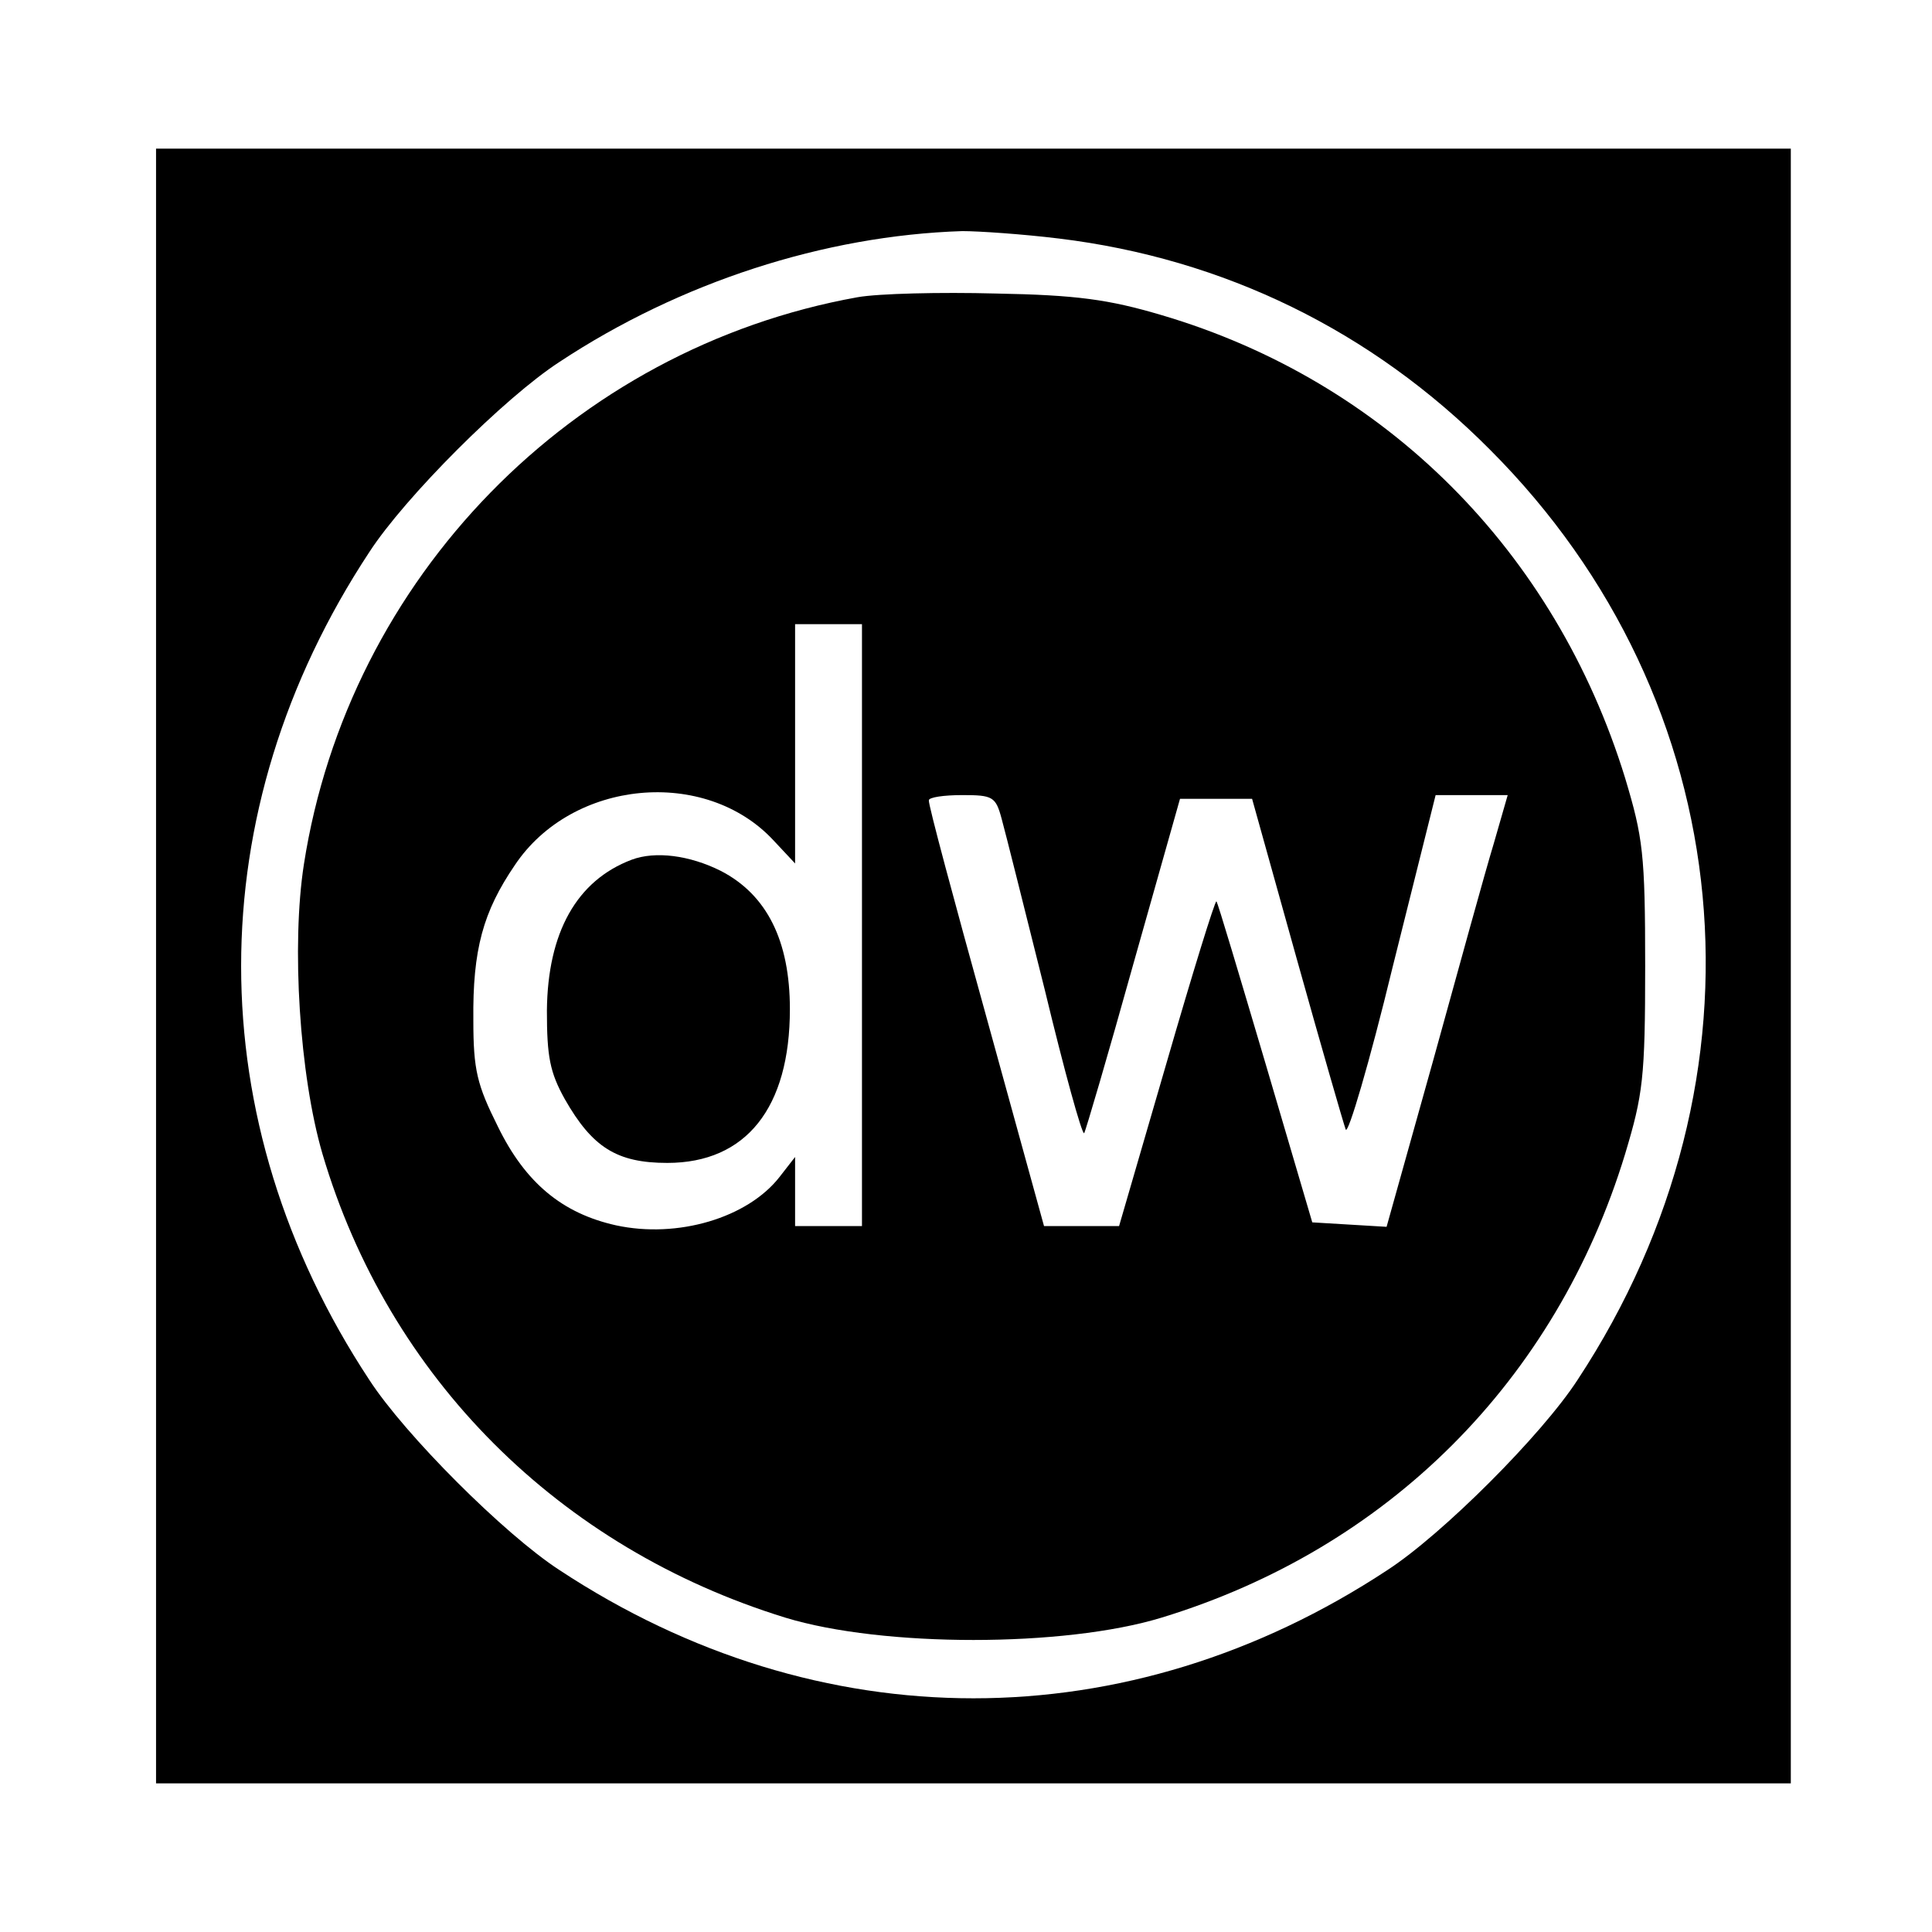 <?xml version="1.0" standalone="no"?>
<!DOCTYPE svg PUBLIC "-//W3C//DTD SVG 20010904//EN"
 "http://www.w3.org/TR/2001/REC-SVG-20010904/DTD/svg10.dtd">
<svg version="1.0" xmlns="http://www.w3.org/2000/svg"
 width="260pt" height="260pt" viewBox="0 0 260 260"
 preserveAspectRatio="xMidYMid meet">
<g transform="translate(0,260) scale(0.1,-0.1)"
fill="#000000" stroke="none">
<path d="M210 1300 l0 -1100 1100 0 1100 0 0 1100 0 1100 -1100 0 -1100 0 0
-1100z m1215 979 c222 -27 421 -124 580 -284 338 -338 386 -845 118 -1252 -48
-74 -182 -208 -256 -256 -349 -230 -765 -230 -1114 0 -74 48 -208 182 -256
256 -230 349 -230 765 0 1114 48 74 182 208 256 256 162 107 356 170 542 176
22 0 81 -4 130 -10z"/>
<path d="M1154 2200 c-384 -69 -685 -378 -745 -763 -17 -109 -6 -284 25 -390
89 -301 318 -530 623 -624 131 -40 375 -40 506 0 305 93 531 319 624 624 24
80 27 102 27 253 0 151 -3 173 -27 253 -94 305 -322 534 -624 623 -71 21 -114
27 -223 29 -74 2 -158 0 -186 -5z m6 -845 l0 -405 -45 0 -45 0 0 46 0 47 -21
-27 c-43 -55 -137 -83 -220 -65 -72 16 -122 57 -159 133 -28 56 -33 76 -33
143 -1 95 13 146 56 209 77 115 256 132 348 33 l29 -31 0 161 0 161 45 0 45 0
0 -405z m188 143 c5 -18 31 -122 58 -230 26 -108 50 -195 53 -193 2 3 32 105
66 227 l63 223 48 0 49 0 60 -215 c33 -118 63 -222 66 -230 3 -8 32 90 63 218
l58 232 48 0 49 0 -19 -66 c-11 -36 -47 -167 -81 -290 l-63 -225 -50 3 -50 3
-63 214 c-35 118 -64 216 -66 218 -2 1 -32 -96 -67 -217 l-64 -220 -51 0 -50
0 -78 283 c-43 155 -78 285 -77 290 0 4 20 7 45 7 41 0 45 -2 53 -32z"/>
<path d="M850 1443 c-74 -28 -113 -98 -114 -203 0 -62 4 -83 24 -119 37 -65
70 -86 138 -86 106 0 165 74 165 207 0 92 -31 154 -93 186 -42 21 -88 27 -120
15z"/>
</g>
</svg>
